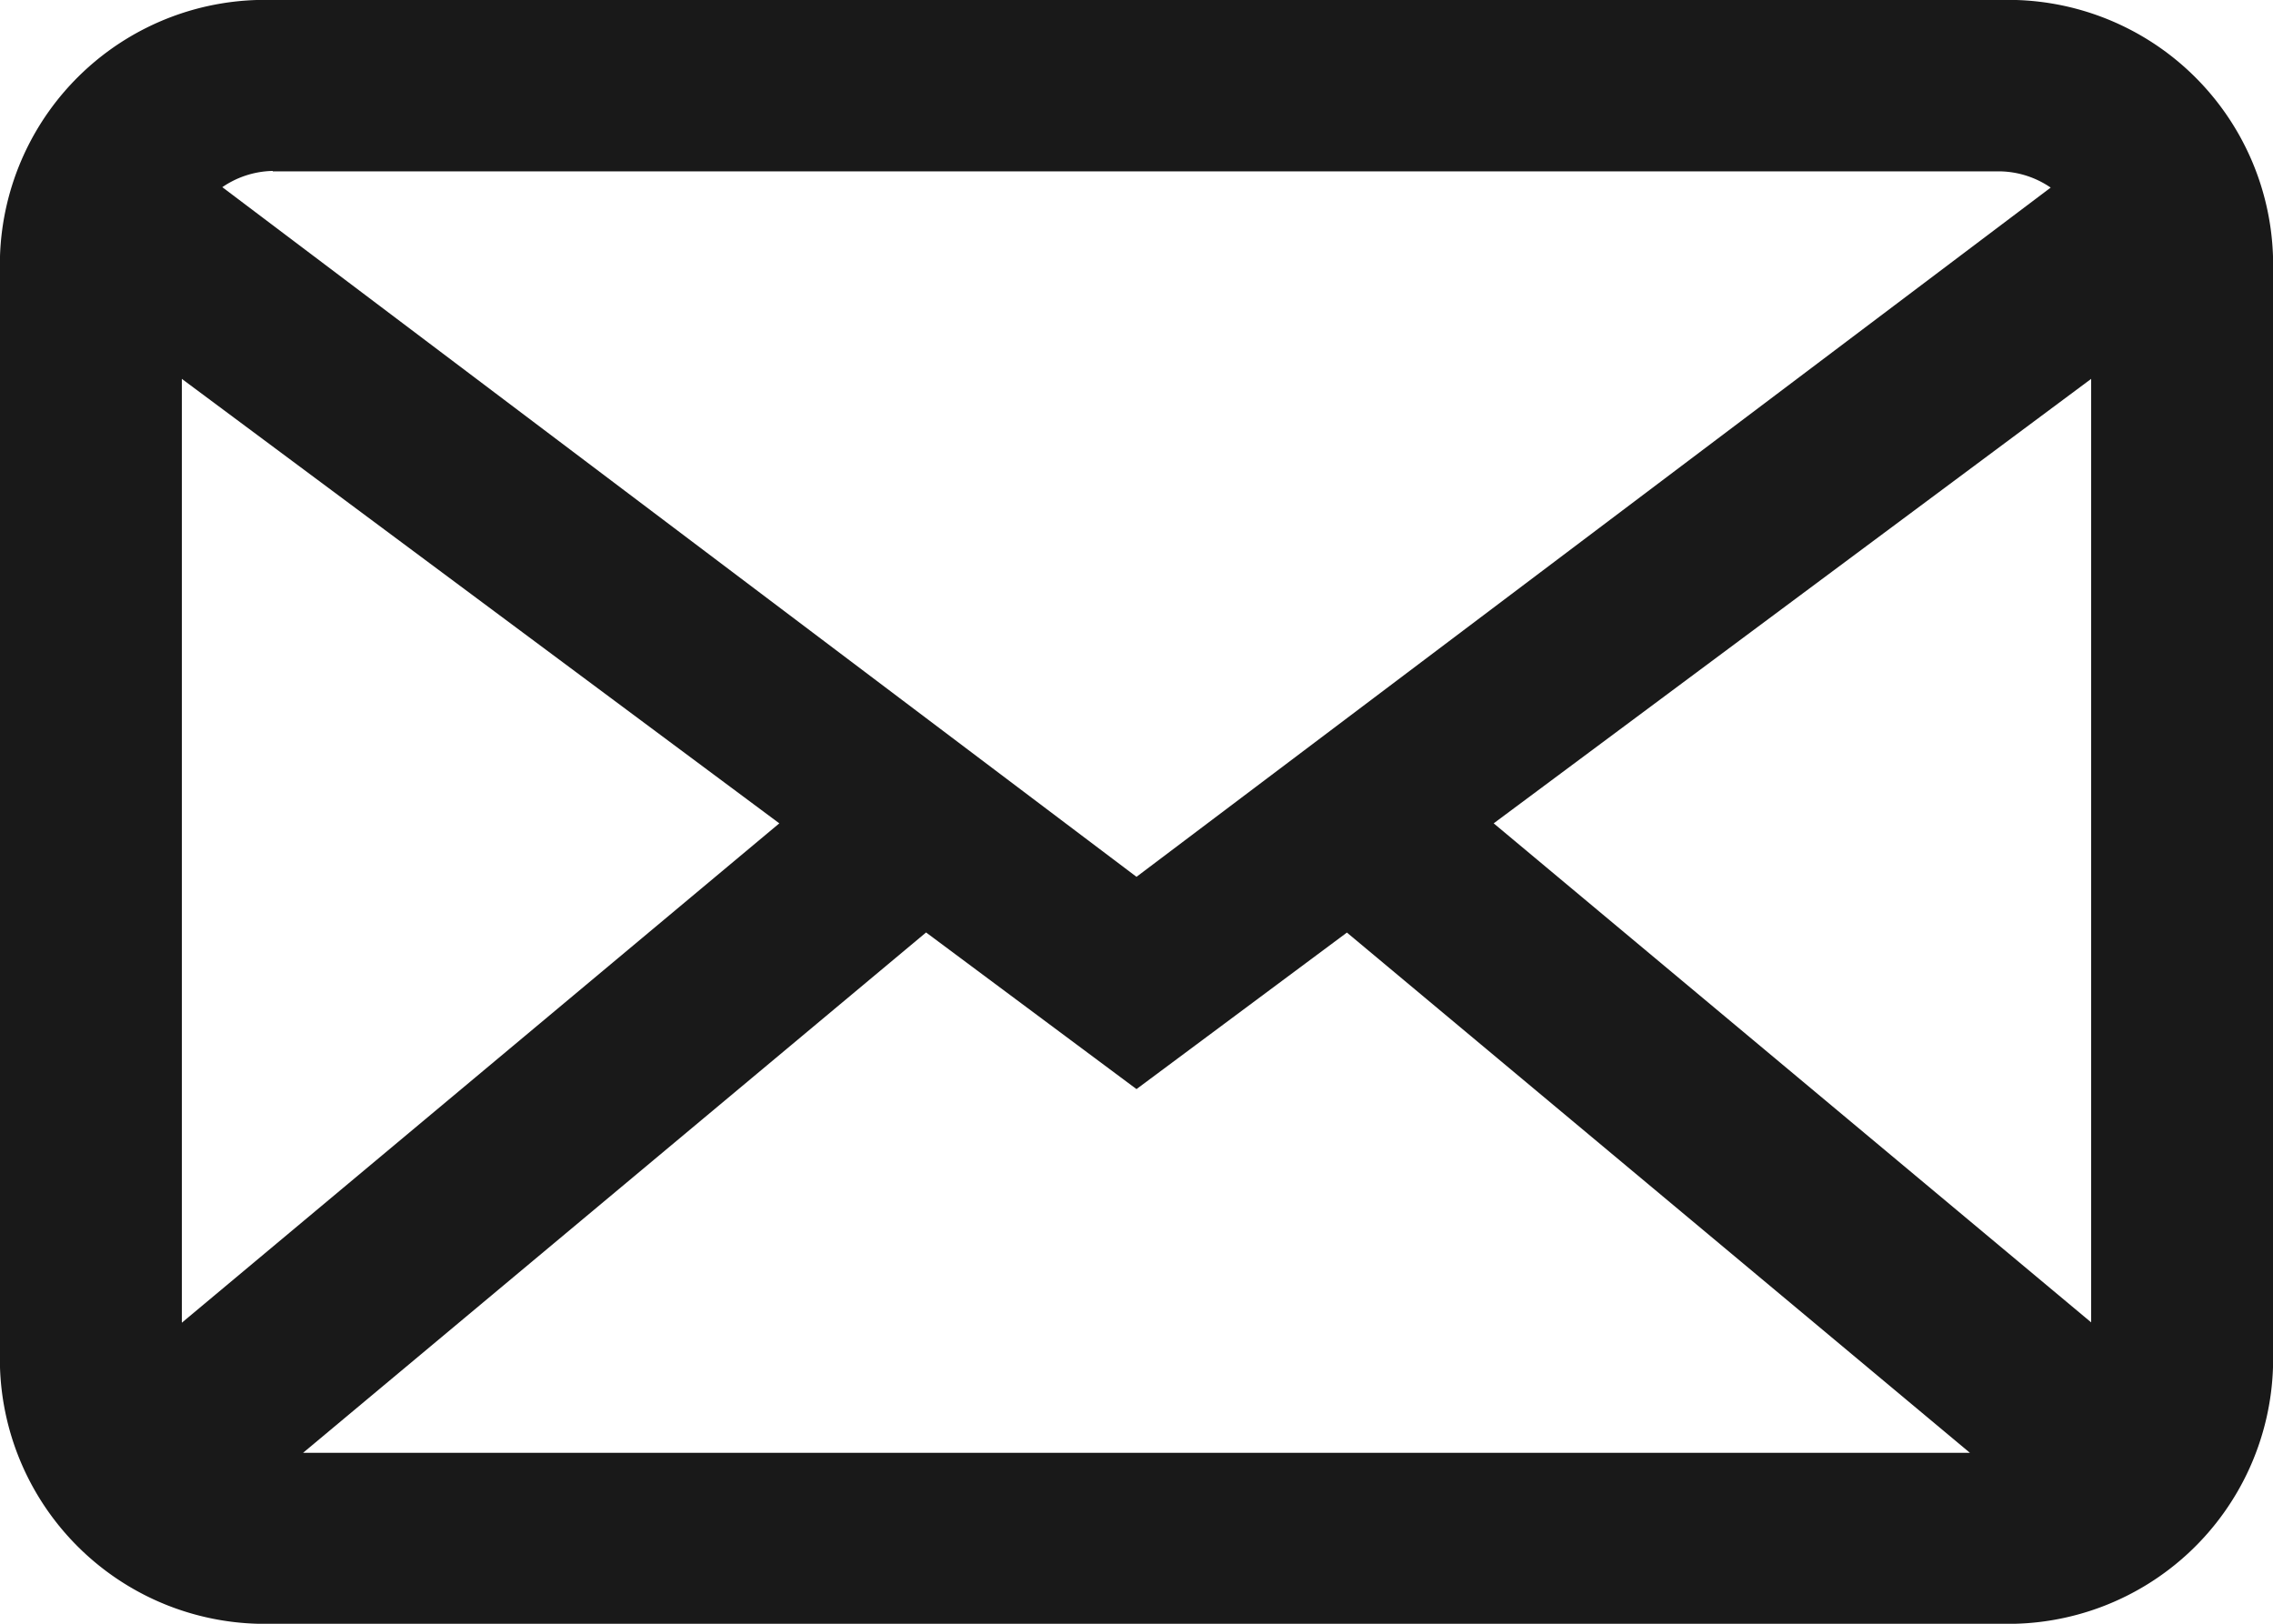 <svg xmlns="http://www.w3.org/2000/svg" width="21" height="15" viewBox="0 0 21 15">
<defs>
    <style>
      .cls-1 {
        fill: #191919;
        fill-rule: evenodd;
      }
    </style>
  </defs>
  <path id="svg" class="cls-1" d="M936.48,70H920.52A2.448,2.448,0,0,1,918,67.631V57.368A2.448,2.448,0,0,1,920.52,55h15.96A2.448,2.448,0,0,1,939,57.368V67.631A2.448,2.448,0,0,1,936.48,70Zm0.84-2.784V58.5L931.8,62.606Zm-1.12,1.205-5.756-4.806L928.5,65.061l-1.944-1.447L920.8,68.421h15.4Zm-11-5.815L919.68,58.5v8.719Zm-4.68-6.027a0.852,0.852,0,0,0-.466.15L928.5,63.1l8.446-6.367a0.854,0.854,0,0,0-.466-0.15H920.52Z" transform="translate(-918 -55)"/>
</svg>
